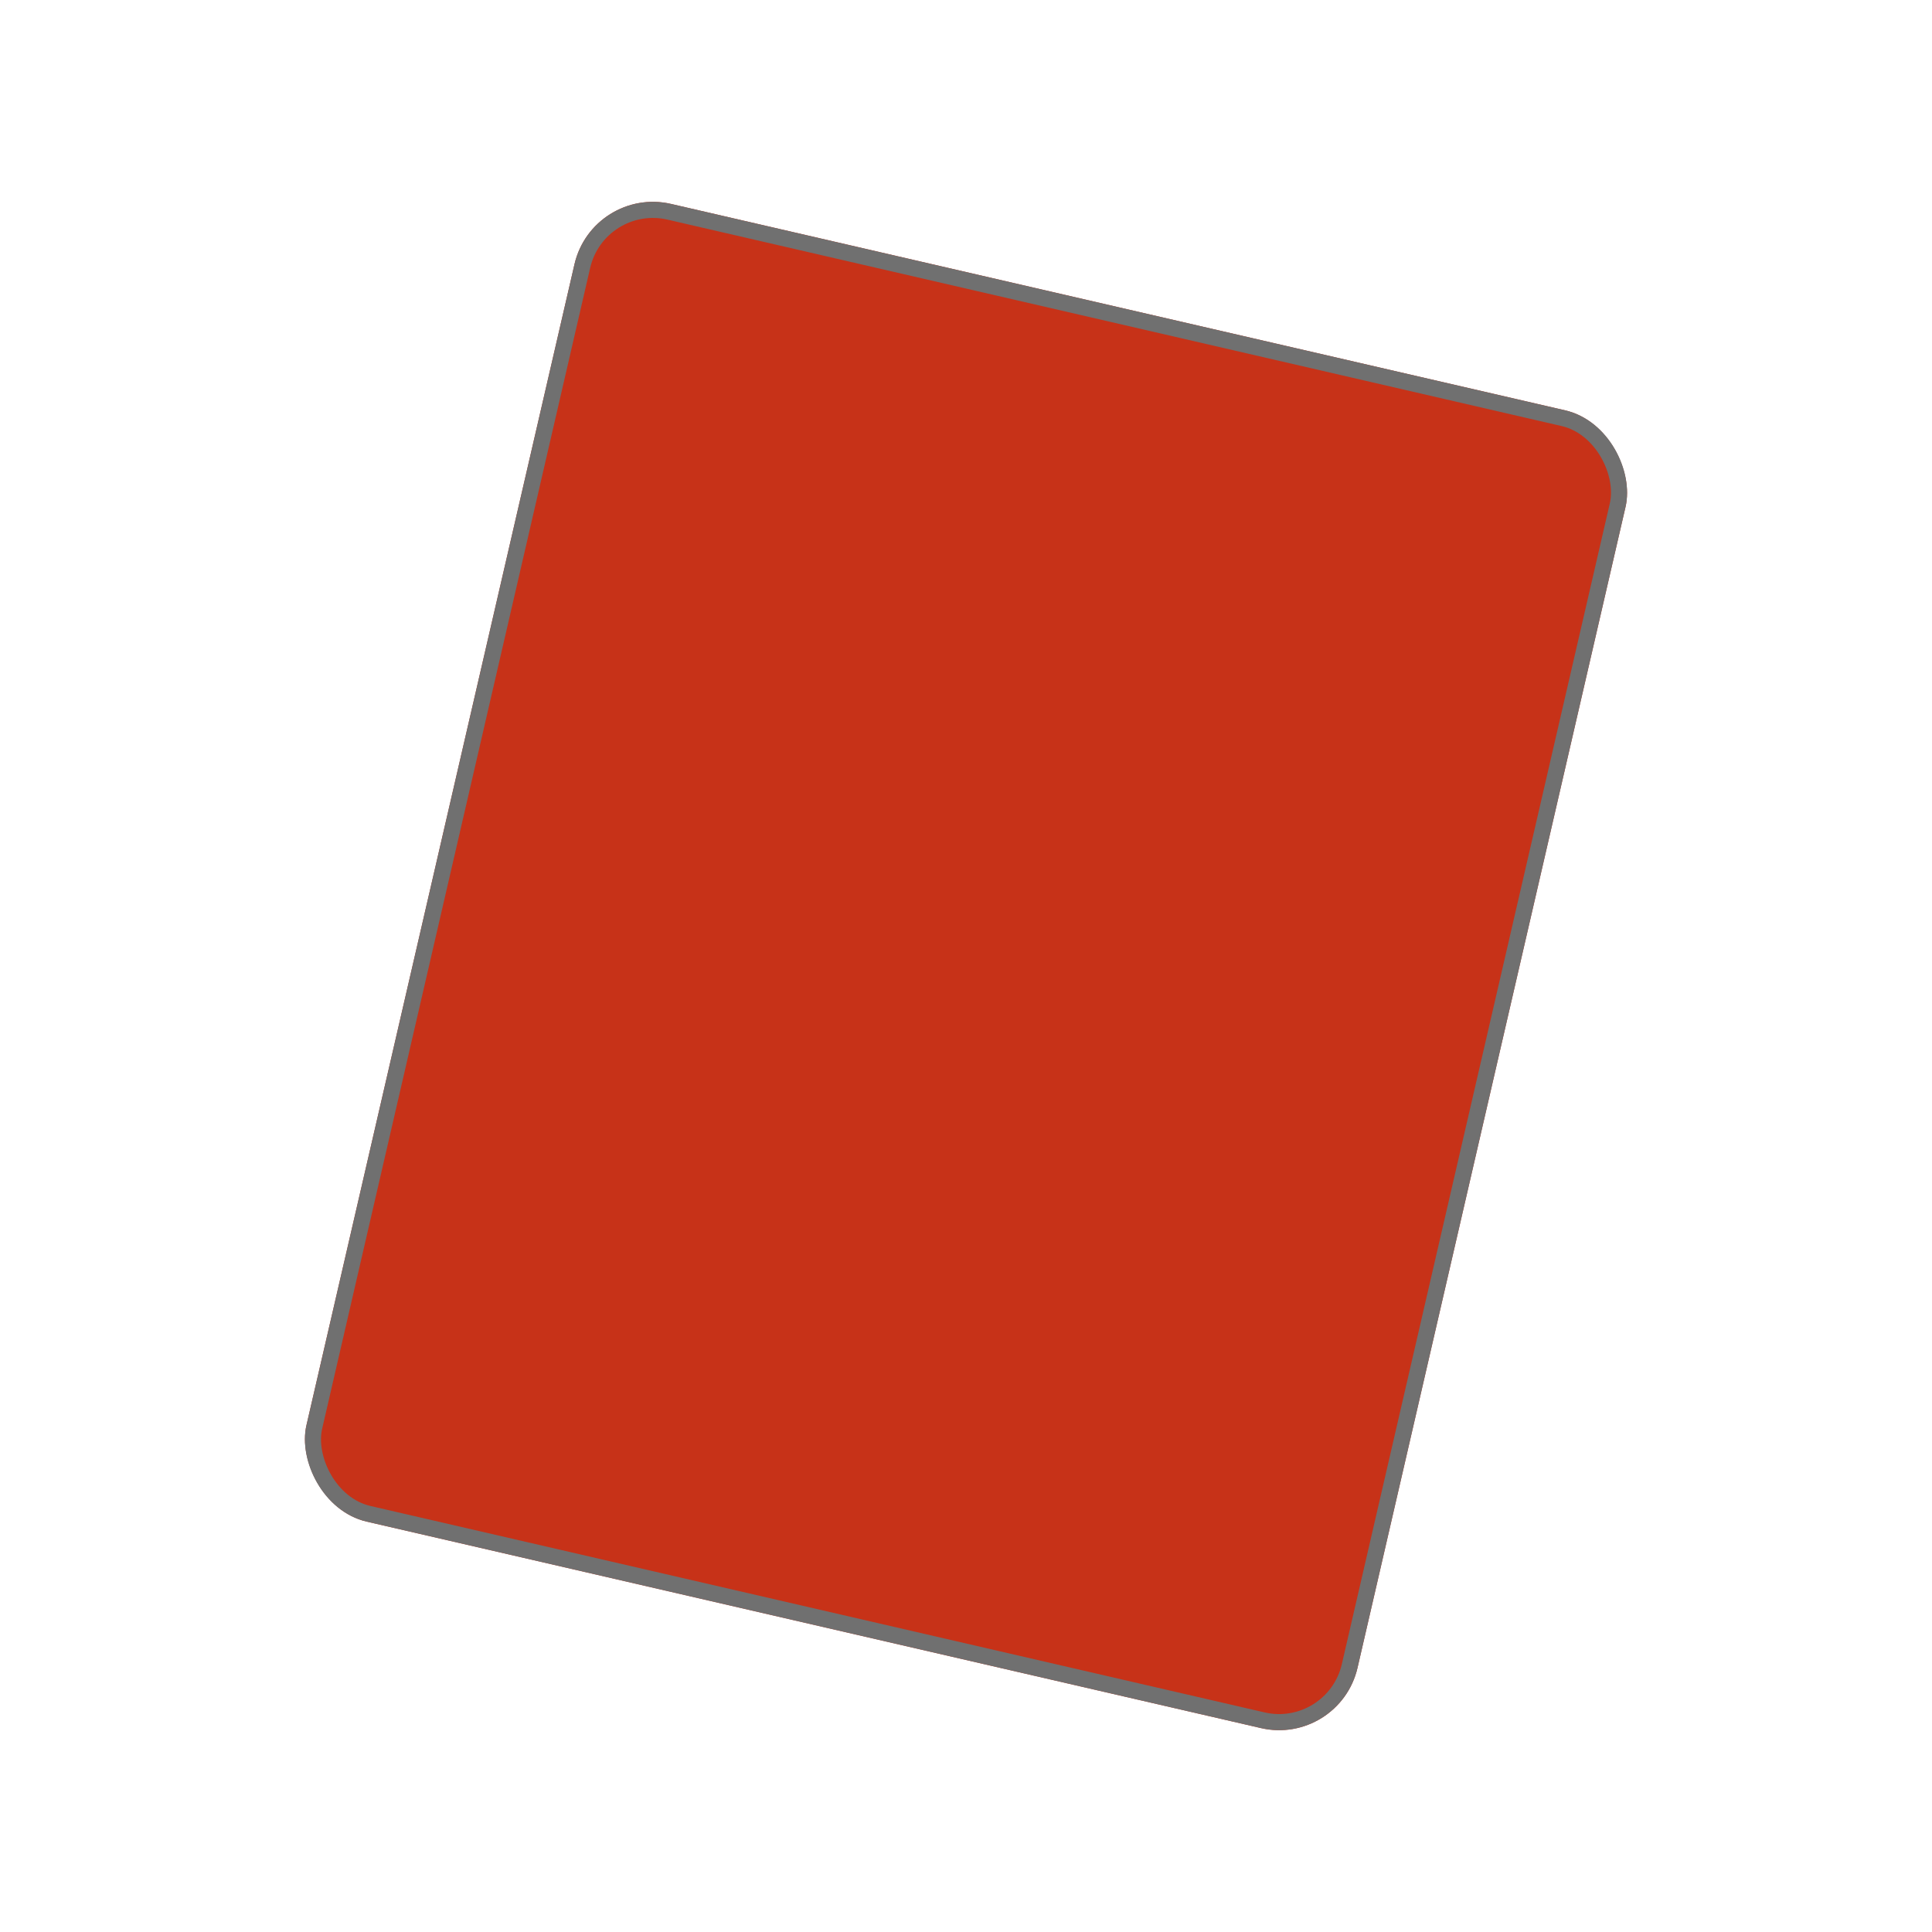 <svg xmlns="http://www.w3.org/2000/svg" width="120" height="120" viewBox="0 0 120 120">
  <g id="red_card" transform="translate(-658 -383)">
    <rect id="Rectangle_4" data-name="Rectangle 4" width="120" height="120" transform="translate(658 383)" fill="#fff" opacity="0"/>
    <g id="Rectangle_9" data-name="Rectangle 9" transform="translate(694.807 394.541) rotate(13)" fill="#c73218" stroke="#707070" stroke-width="1">
      <rect width="67" height="84" rx="5" stroke="none"/>
      <rect x="0.5" y="0.5" width="66" height="83" rx="4.5" fill="none"/>
    </g>
  </g>
</svg>
